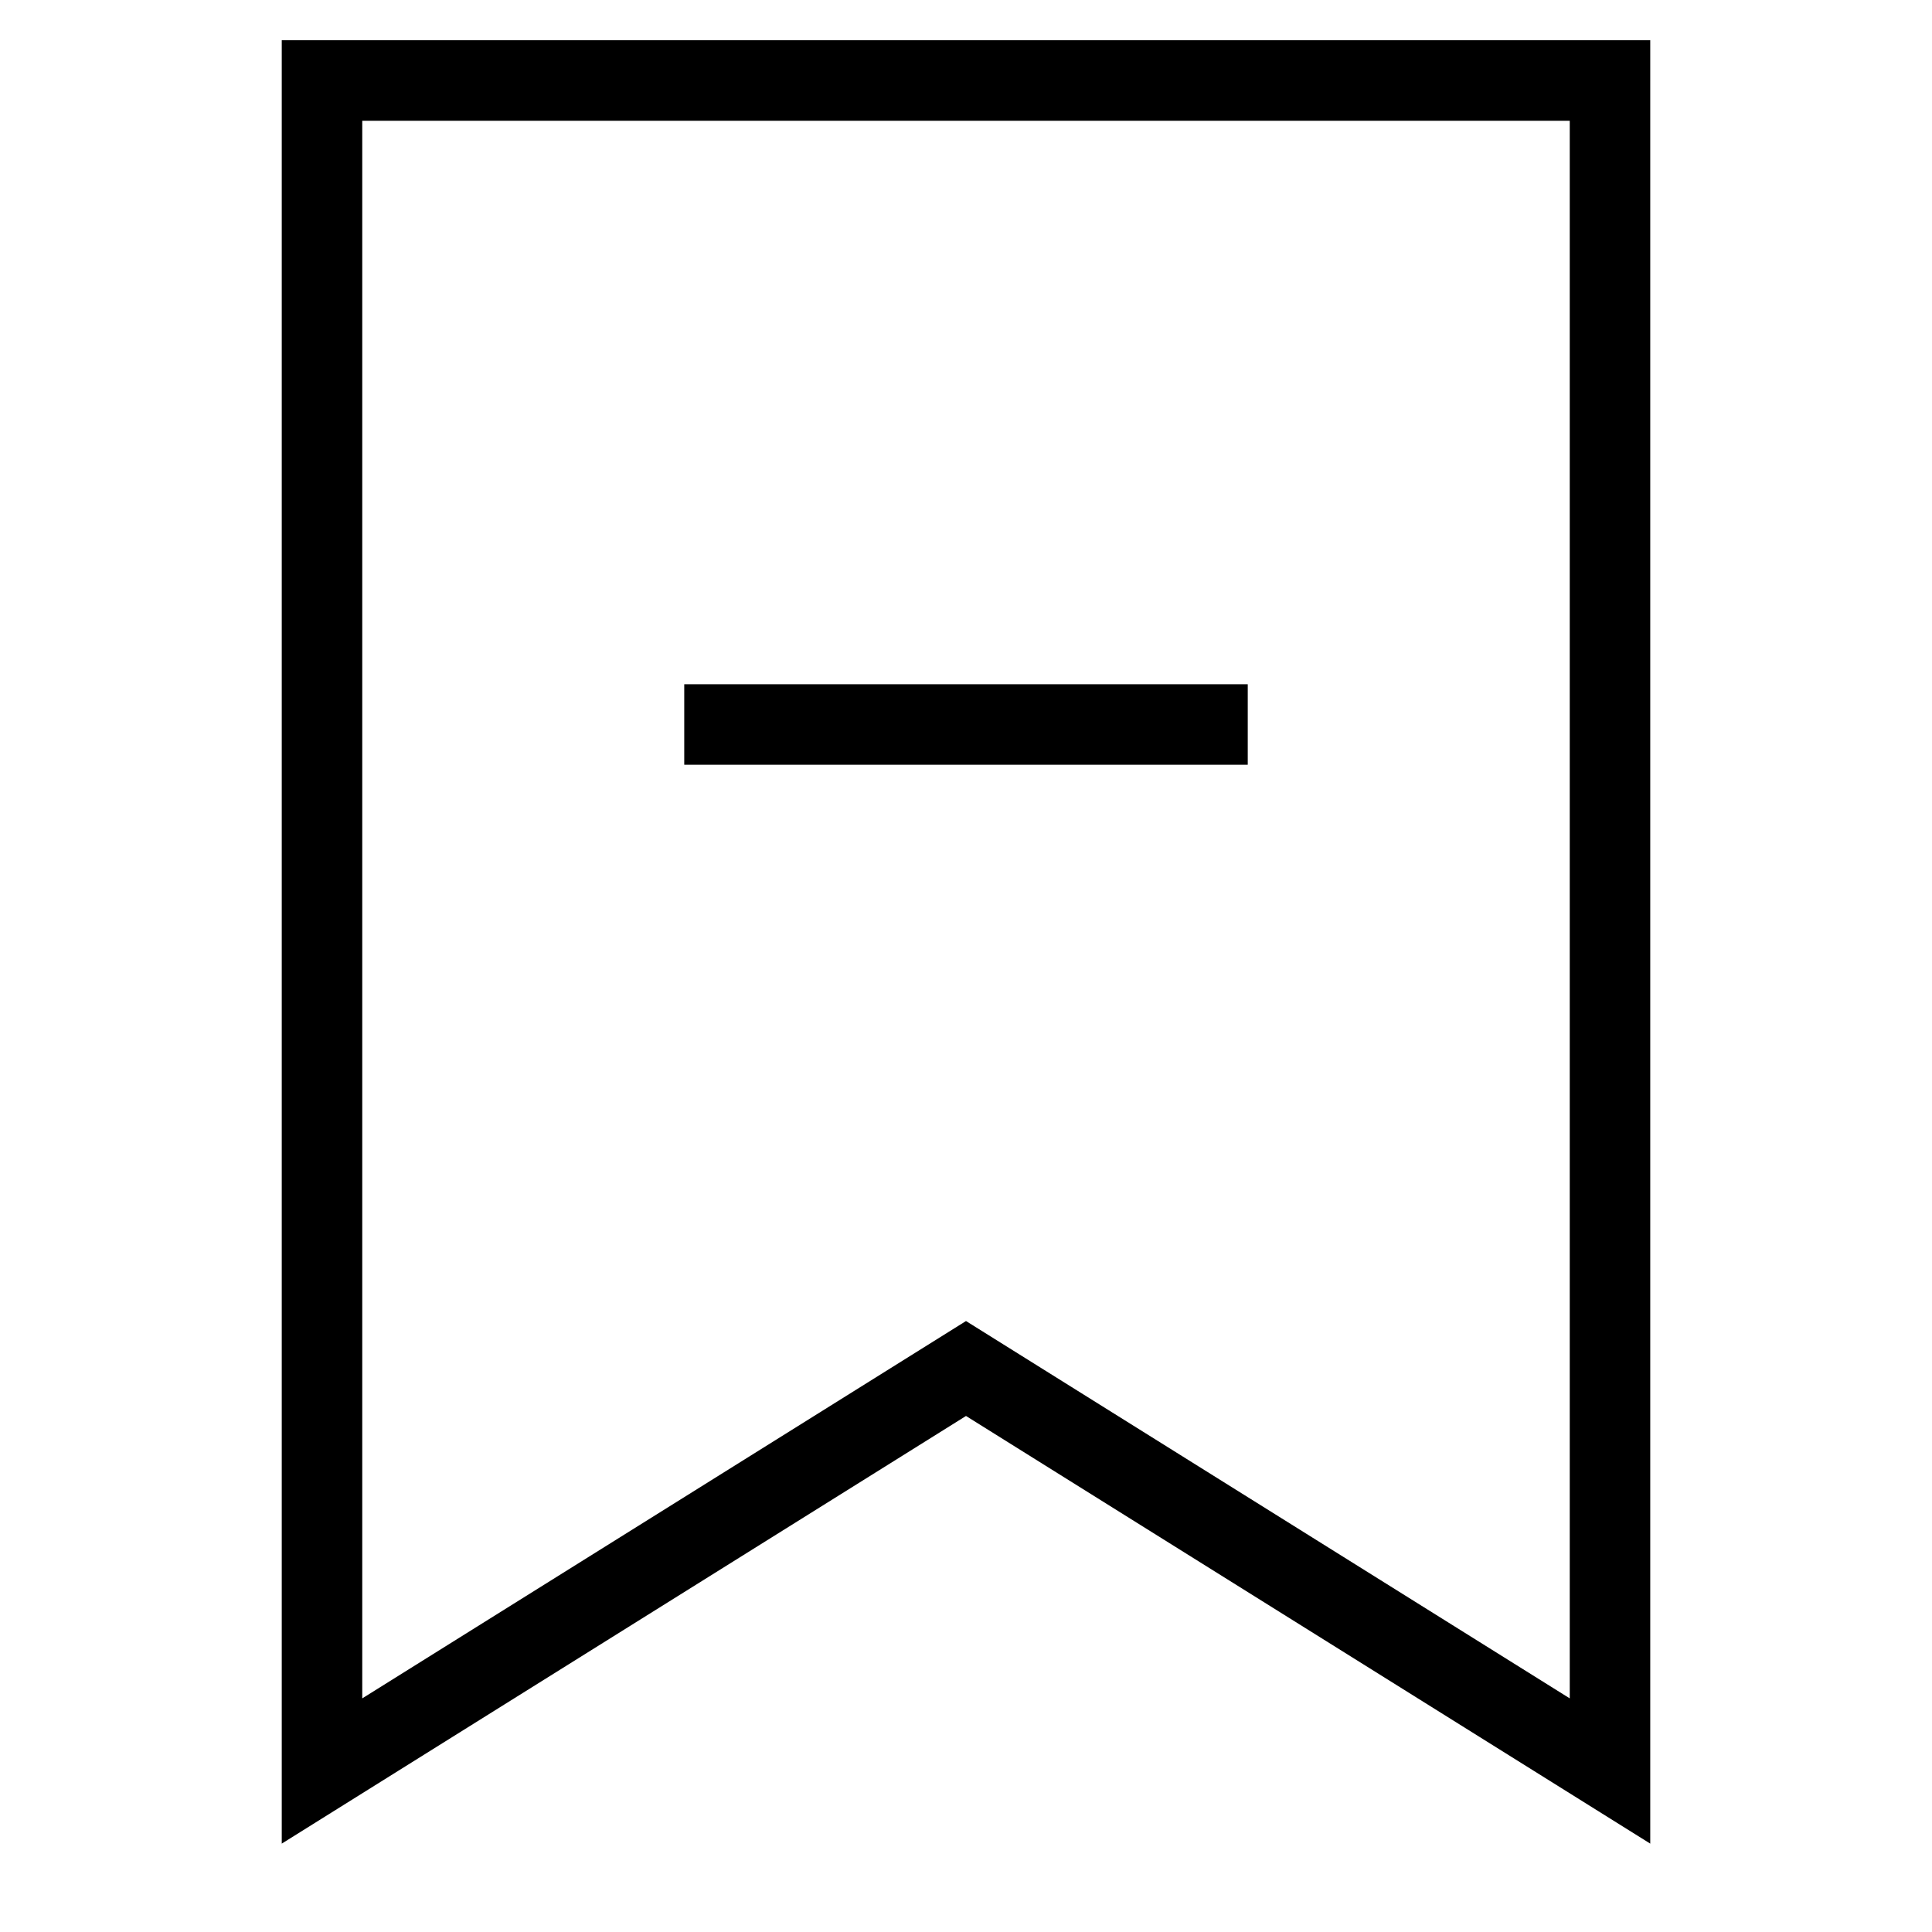 <svg id="nc_icon" xmlns="http://www.w3.org/2000/svg" xml:space="preserve" viewBox="0 0 24 24"><g fill="none" stroke="currentColor" stroke-linecap="square" stroke-miterlimit="10" class="nc-icon-wrapper"><path d="m20 22-8-5-8 5V1h16z" vector-effect="non-scaling-stroke"/><path d="M9 9h6" data-color="color-2" vector-effect="non-scaling-stroke"/></g></svg>
